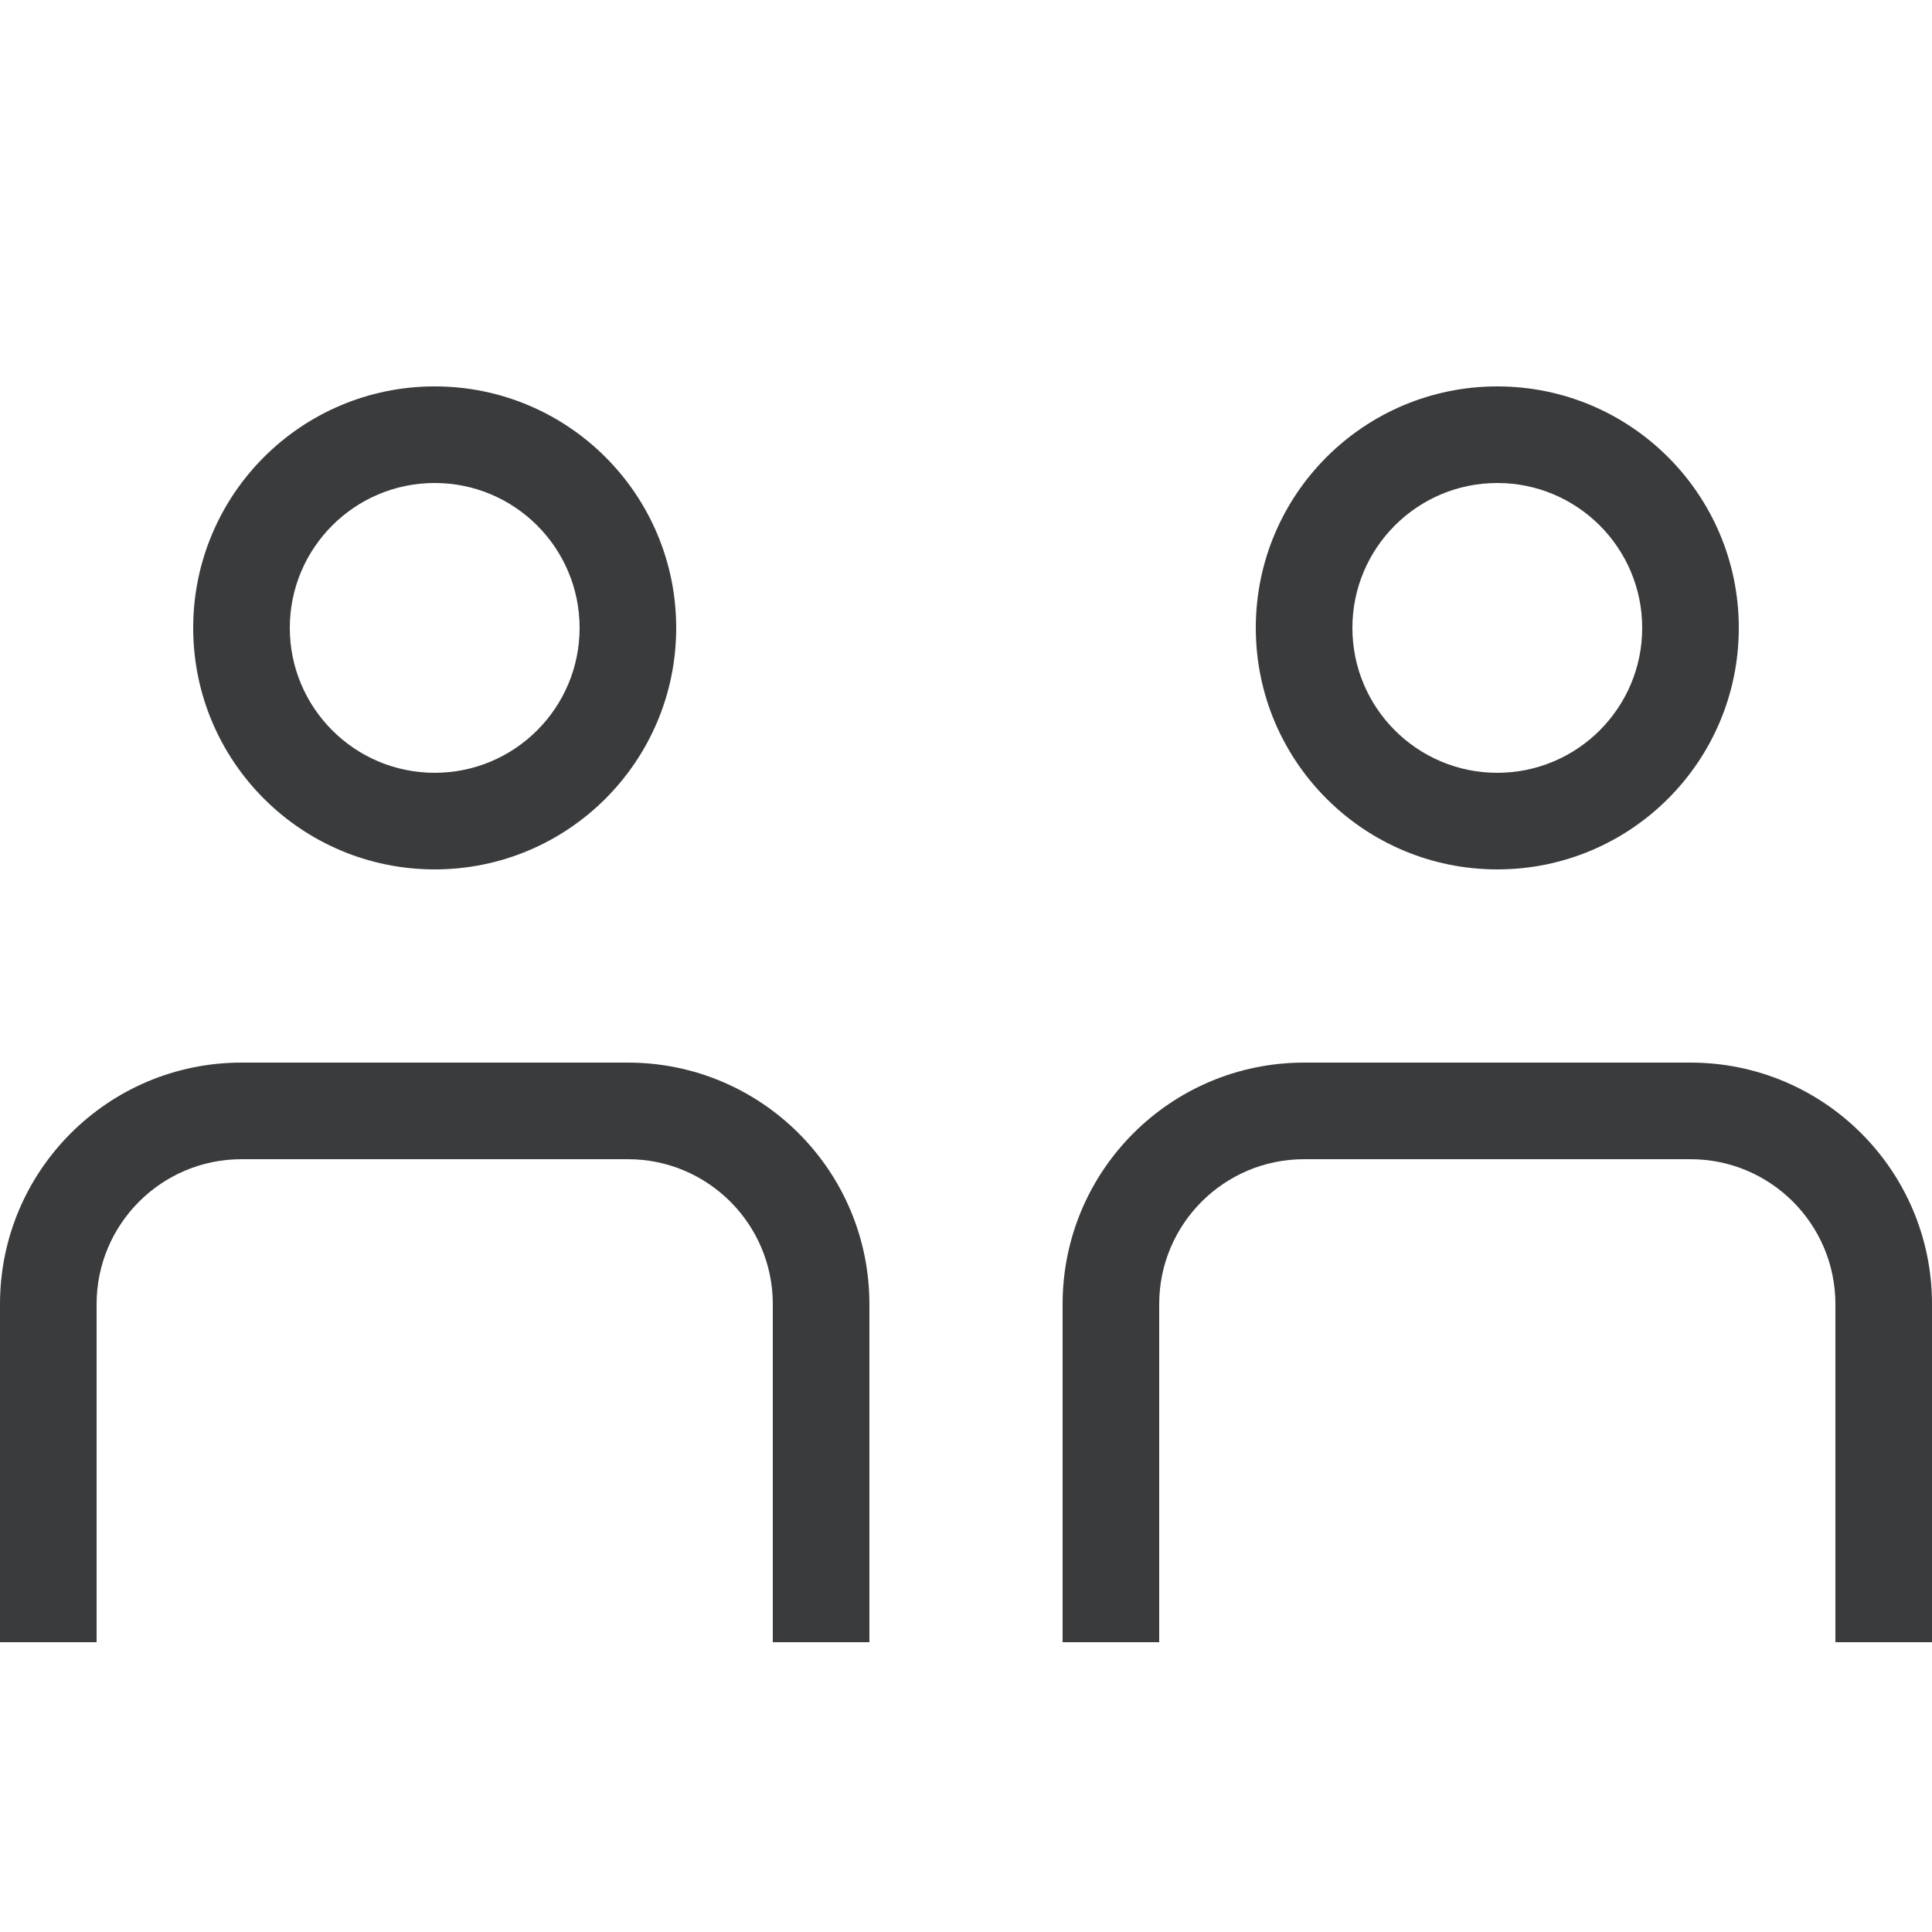 <svg width="20" height="20" viewBox="0 0 20 20" fill="none" xmlns="http://www.w3.org/2000/svg">
<path fill-rule="evenodd" clip-rule="evenodd" d="M15.5 5C14.672 5 14 5.672 14 6.5C14 7.328 14.672 8 15.5 8C16.328 8 17 7.328 17 6.5C17 5.672 16.328 5 15.5 5ZM13 6.5C13 5.119 14.119 4 15.5 4C16.881 4 18 5.119 18 6.5C18 7.881 16.881 9 15.5 9C14.119 9 13 7.881 13 6.5Z" fill="#3A3B3D"/>
<path fill-rule="evenodd" clip-rule="evenodd" d="M4.5 5C3.672 5 3 5.672 3 6.5C3 7.328 3.672 8 4.5 8C5.328 8 6 7.328 6 6.5C6 5.672 5.328 5 4.5 5ZM2 6.5C2 5.119 3.119 4 4.5 4C5.881 4 7 5.119 7 6.5C7 7.881 5.881 9 4.5 9C3.119 9 2 7.881 2 6.5Z" fill="#3A3B3D"/>
<path fill-rule="evenodd" clip-rule="evenodd" d="M11 13.5C11 12.119 12.119 11 13.5 11H17.5C18.881 11 20 12.119 20 13.5V17H19V13.5C19 12.672 18.328 12 17.5 12H13.5C12.672 12 12 12.672 12 13.5V17H11V13.5Z" fill="#3A3B3D"/>
<path fill-rule="evenodd" clip-rule="evenodd" d="M9 13.5C9 12.119 7.881 11 6.5 11H2.5C1.119 11 0 12.119 0 13.5V17H1V13.5C1 12.672 1.672 12 2.5 12H6.5C7.328 12 8 12.672 8 13.5V17H9V13.5Z" fill="#3A3B3D"/>
</svg>
